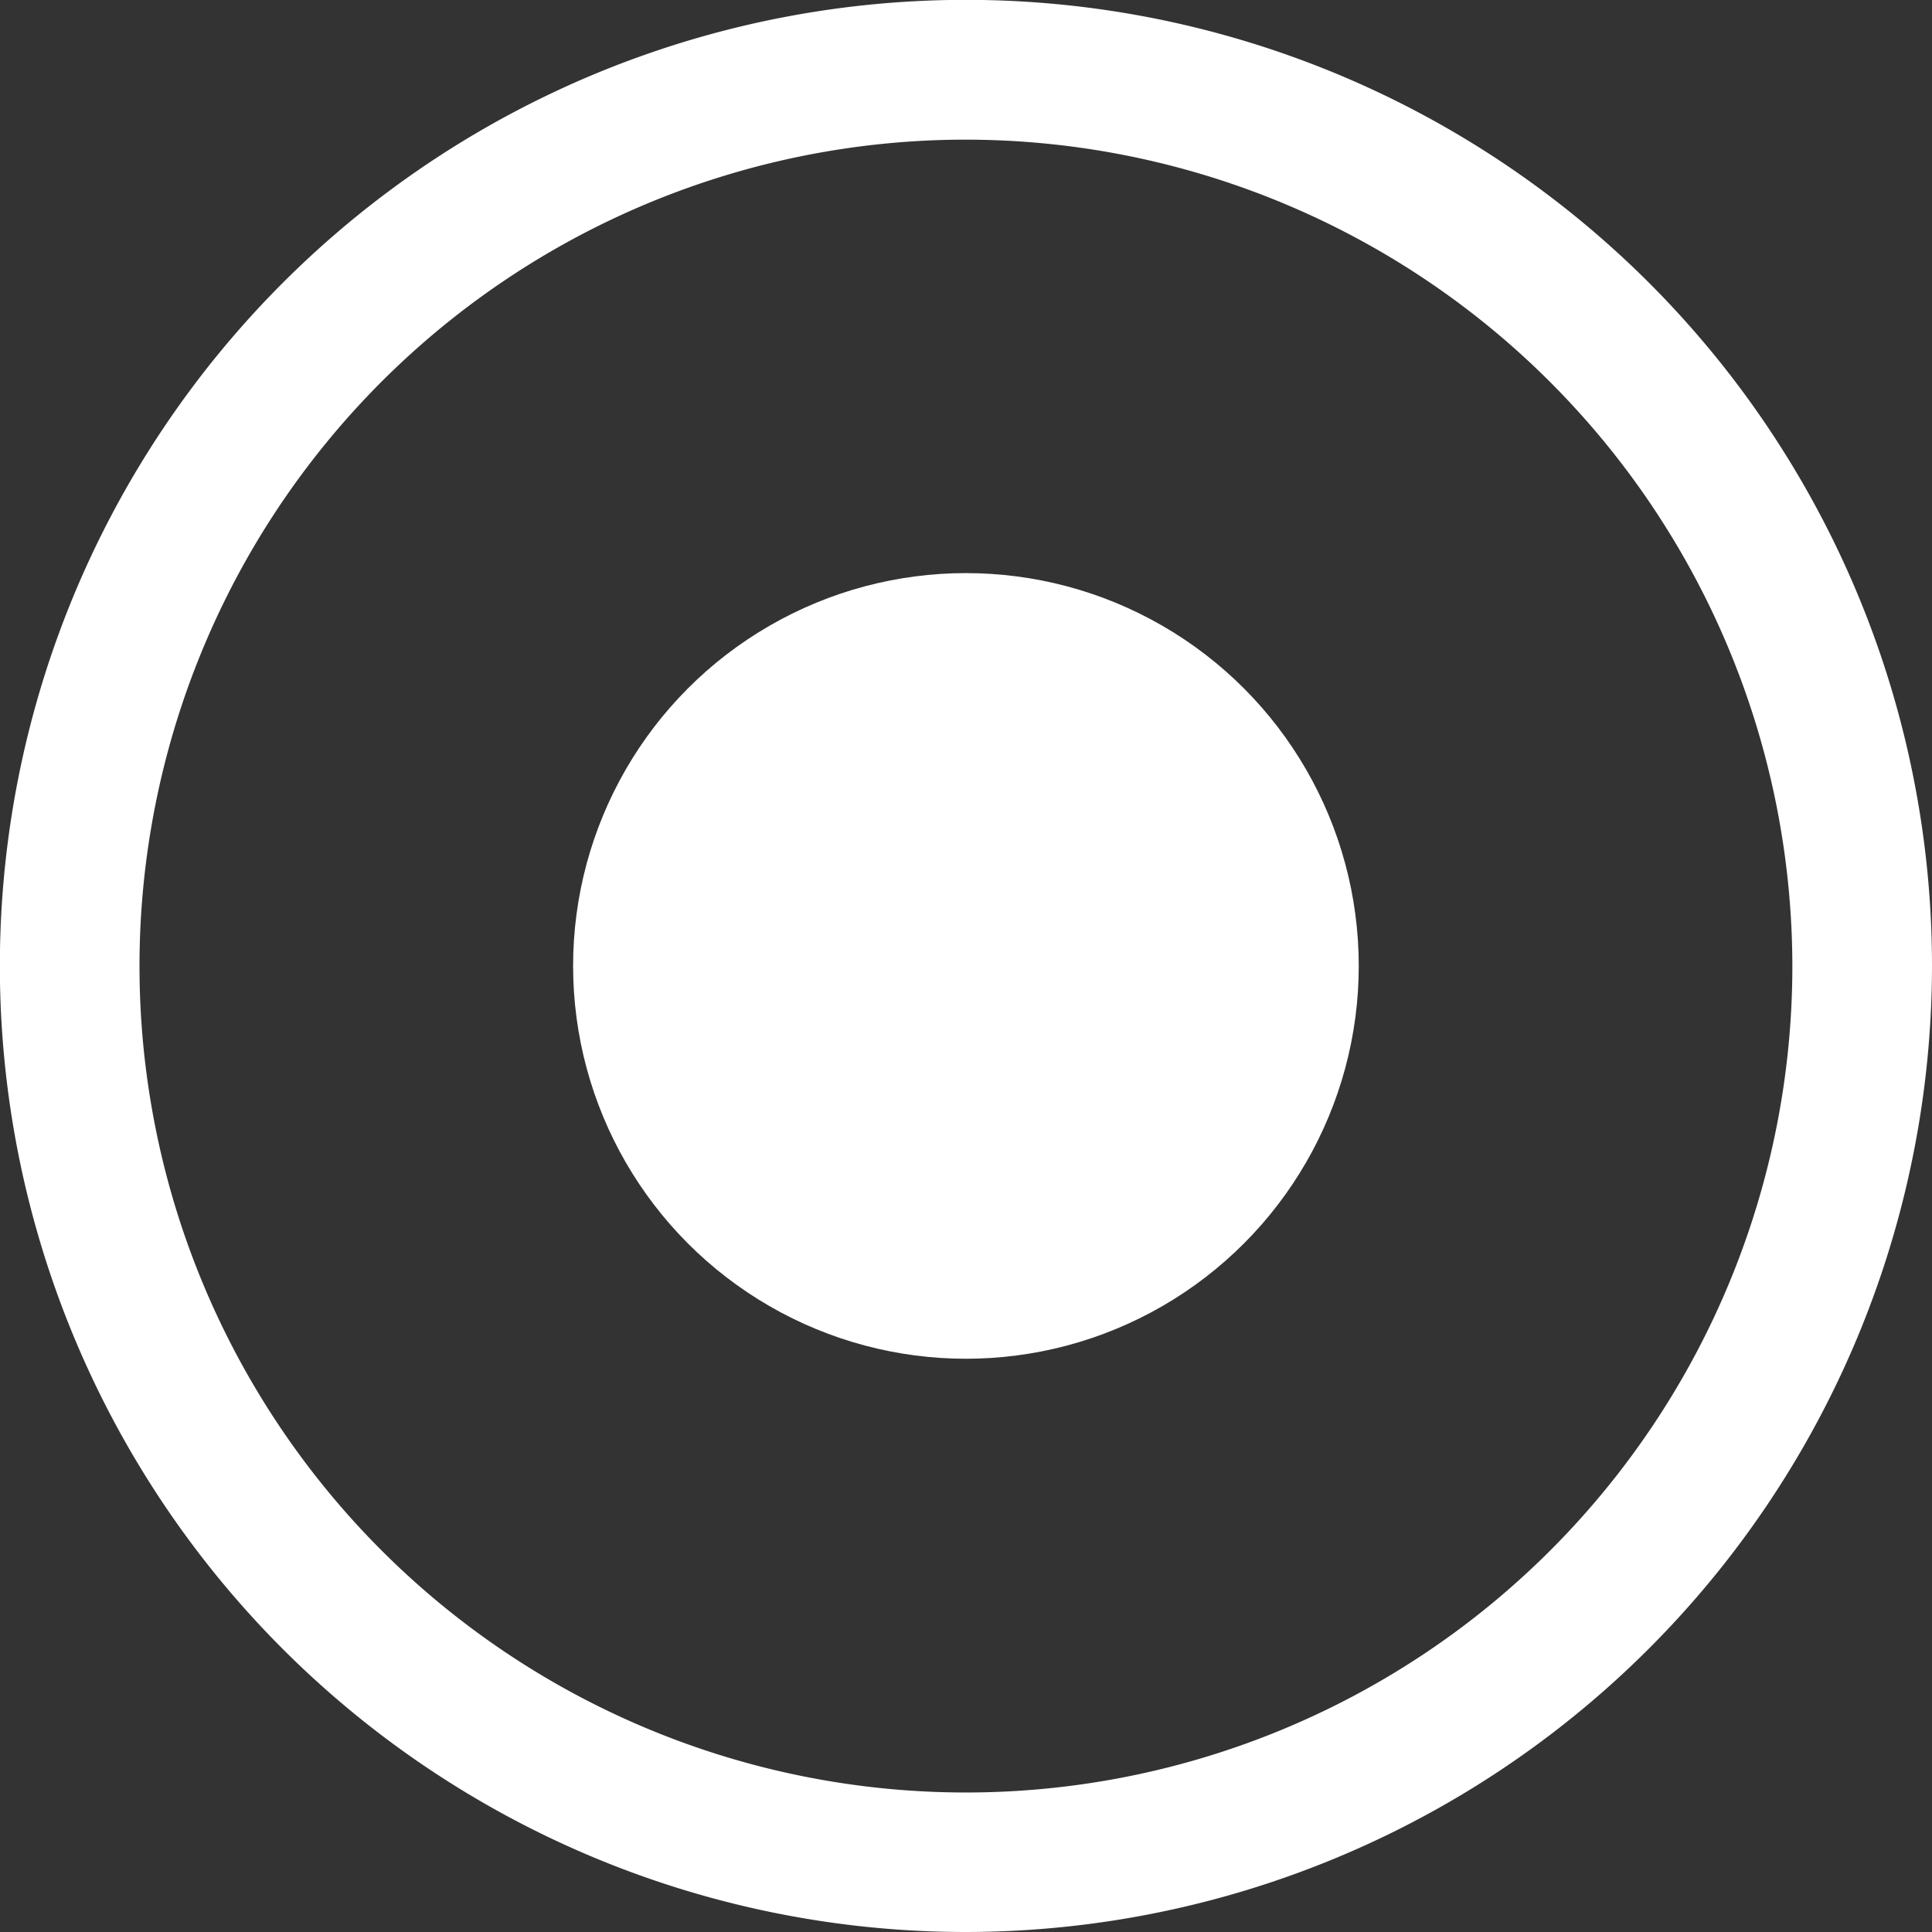 <svg xmlns="http://www.w3.org/2000/svg" viewBox="0 0 138.35 138.35"><rect x="0" y="0" width="138.35" height="138.35" fill="#333333" stroke="none"/><defs><style>.cls-1{fill:#fff;}</style></defs><g id="Calque_2" data-name="Calque 2"><g id="Calque_1-2" data-name="Calque 1"><path class="cls-1" d="M69.17,138.35a69.18,69.18,0,1,1,69.18-69.18A69.25,69.25,0,0,1,69.17,138.35ZM69.17,10a59.18,59.18,0,1,0,59.18,59.17A59.24,59.24,0,0,0,69.17,10Z"/><circle class="cls-1" cx="69.17" cy="69.17" r="28.13"/></g></g></svg>